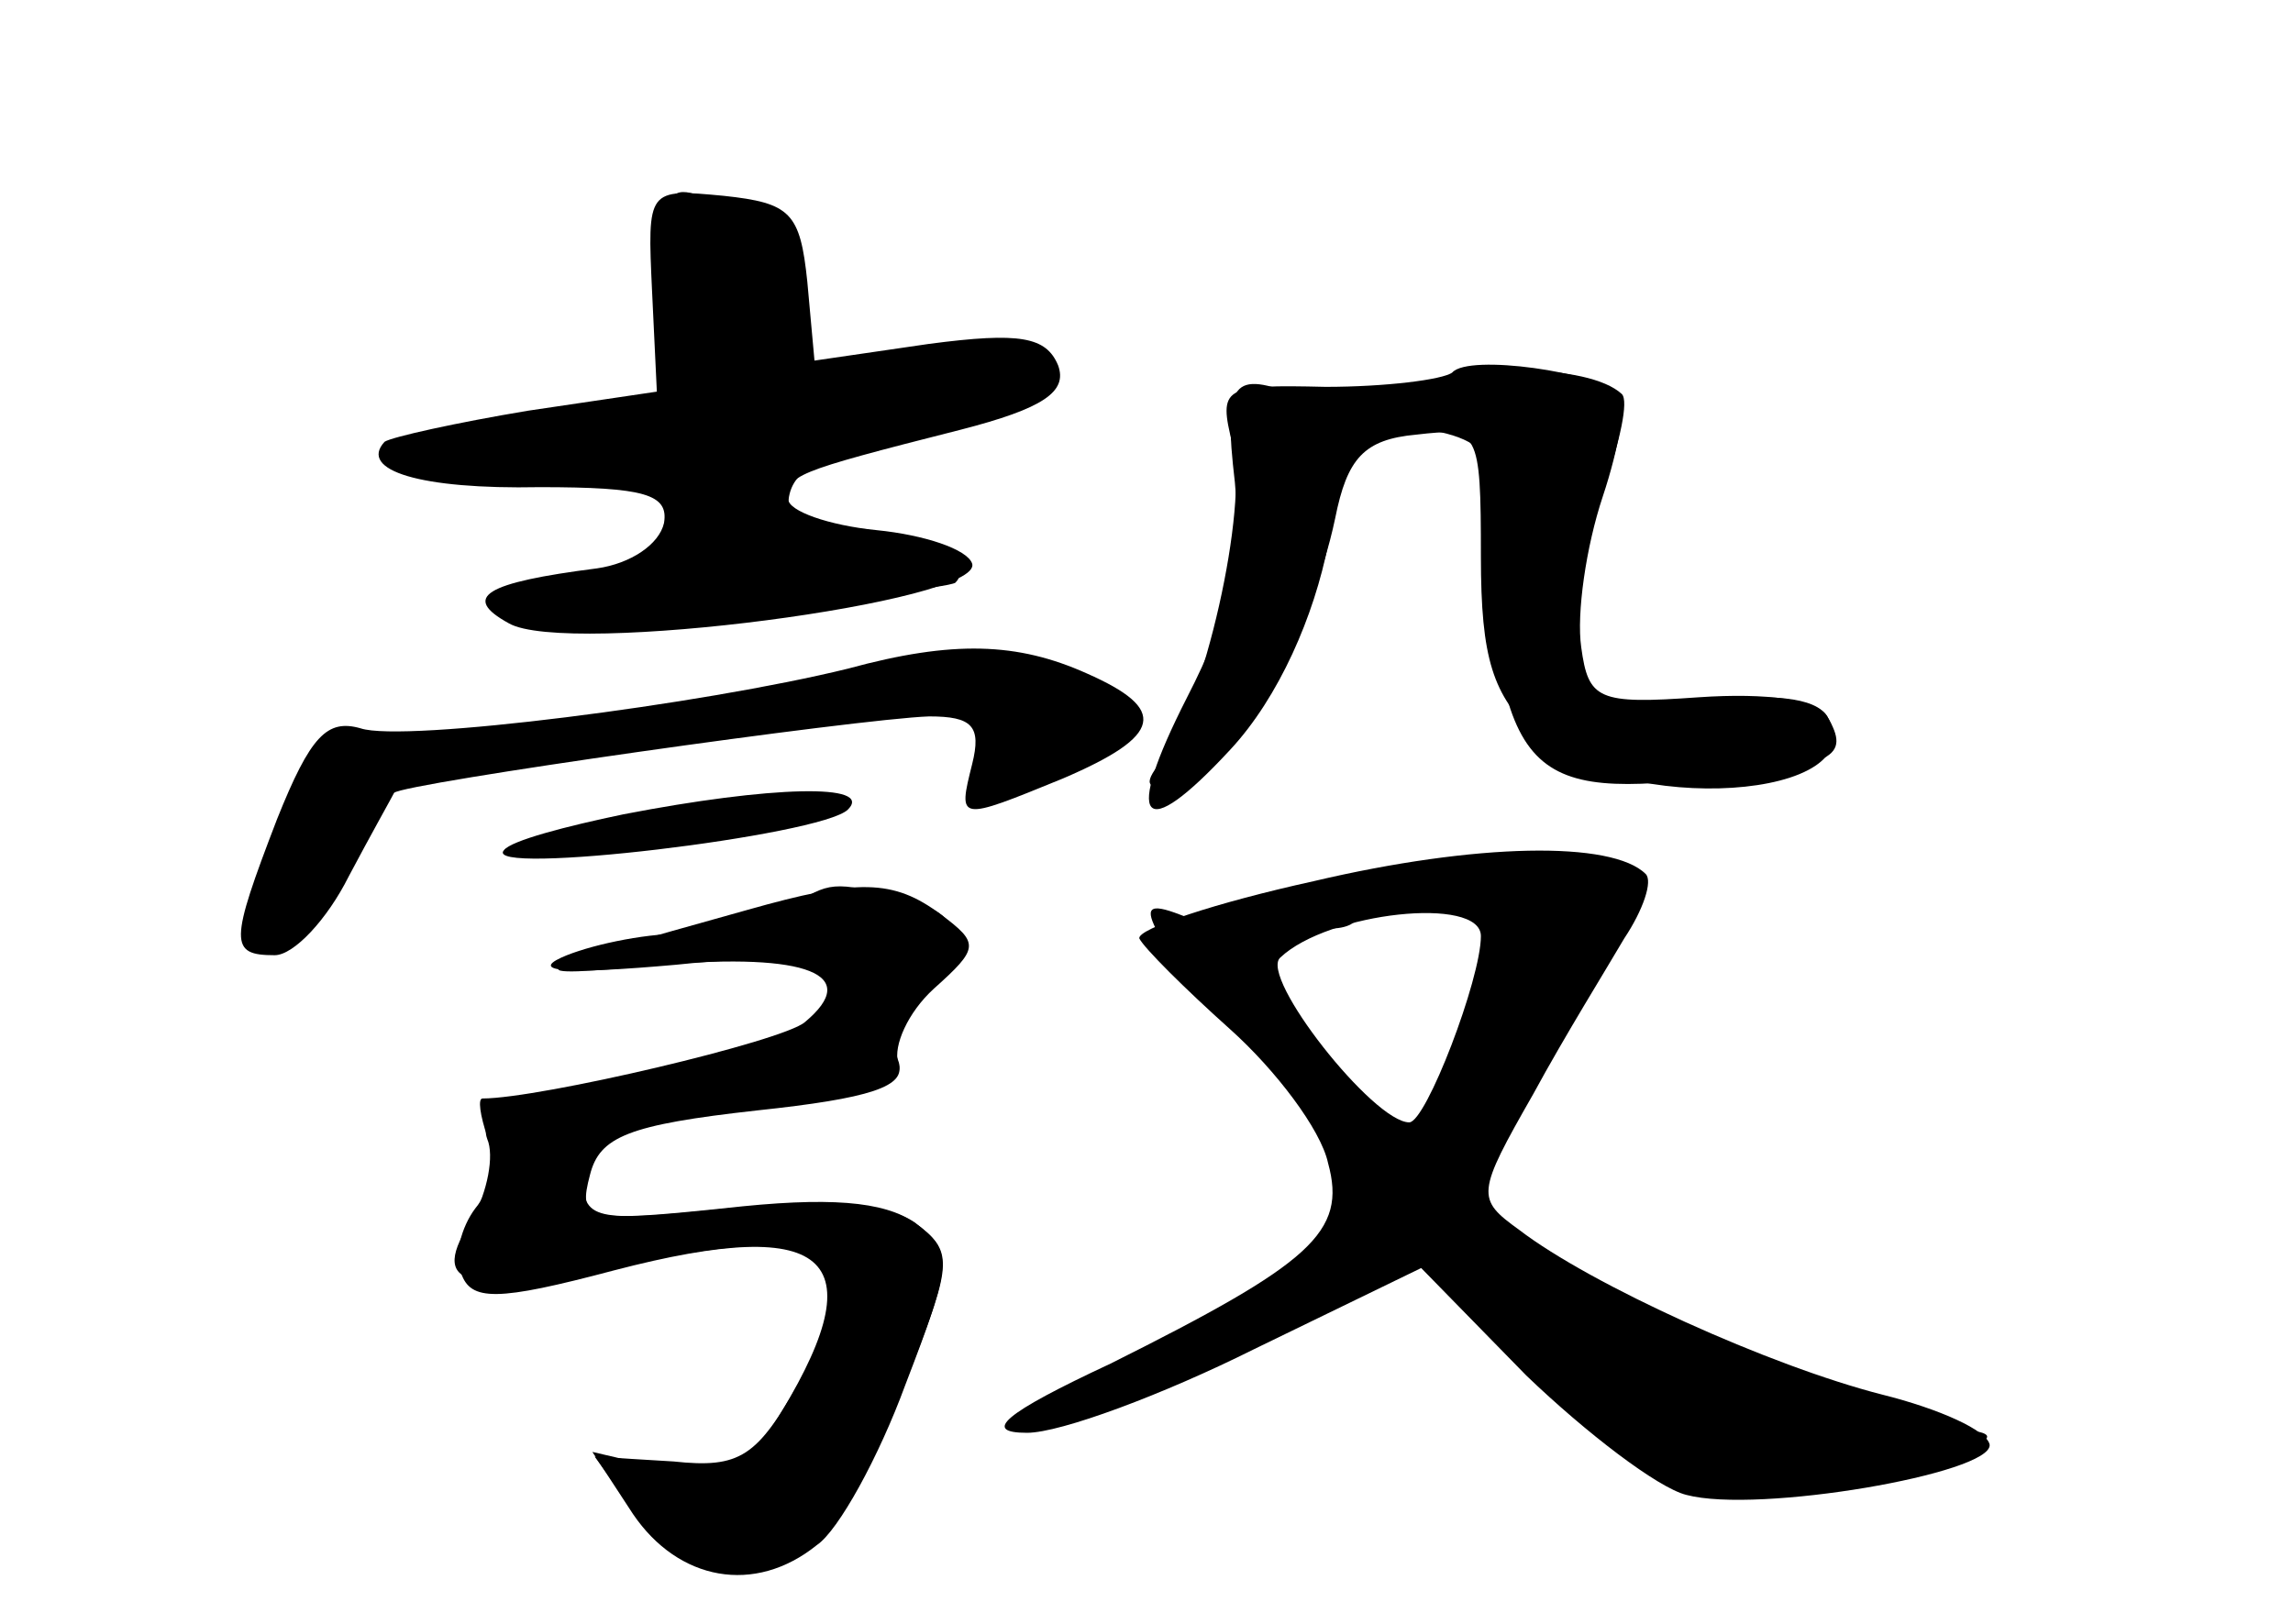 <?xml version="1.0" standalone="no"?>
<!DOCTYPE svg PUBLIC "-//W3C//DTD SVG 20010904//EN"
 "http://www.w3.org/TR/2001/REC-SVG-20010904/DTD/svg10.dtd">
<svg version="1.0" xmlns="http://www.w3.org/2000/svg"
 width="96pt" height="68pt" viewBox="0 0 96 68"
 preserveAspectRatio="xMidYMid meet">
<g transform="translate(0,68) scale(0.1,-0.1)" fill="#000000" stroke="none">
<g id="part-0" class="char-part">
  <path d="M273 558 l2 -42 -54 -8 c-30 -5 -57 -11 -60 -13 -11 -12 15 -20 65
-19 44 0 54 -3 52 -15 -2 -9 -14 -17 -28 -19 -47 -6 -57 -12 -37 -23 24 -14
199 9 194 25 -2 6 -20 12 -40 14 -20 2 -37 8 -37 13 0 10 1 11 72 29 35 9 45
16 41 27 -5 12 -16 14 -54 9 l-48 -7 -3 33 c-3 29 -7 33 -35 36 -32 3 -32 3
-30 -40z"/>
  <path d="M608 524 c-4 -3 -28 -6 -53 -6 -43 1 -45 0 -39 -24 7 -26 -12 -110
-30 -133 -8 -10 -6 -12 8 -10 21 4 55 64 65 112 5 25 12 33 34 35 26 3 27 2
27 -51 0 -43 5 -58 23 -75 36 -34 143 -27 122 8 -4 7 -25 10 -54 8 -42 -3 -46
-1 -49 21 -2 14 2 42 9 63 7 21 10 40 7 43 -9 9 -63 17 -70 9z"/>
  <path d="M355 400 c-61 -15 -186 -31 -204 -25 -14 4 -21 -3 -35 -38 -20 -52
-20 -57 -1 -57 8 0 22 15 31 33 9 17 18 33 19 35 4 4 194 31 224 32 18 0 22
-4 18 -20 -6 -24 -6 -24 38 -6 42 18 44 29 10 44 -29 13 -56 14 -100 2z"/>
  <path d="M261 339 c-24 -5 -47 -11 -50 -15 -10 -11 133 6 144 17 11 11 -32 10
-94 -2z"/>
  <path d="M550 311 c-41 -9 -74 -20 -73 -24 2 -4 19 -21 38 -38 19 -17 38 -42
41 -56 8 -29 -7 -42 -91 -84 -45 -21 -54 -29 -35 -29 14 0 57 16 95 35 l70 34
44 -45 c25 -24 55 -47 67 -50 30 -8 128 9 127 21 -1 6 -21 15 -45 21 -47 12
-122 46 -152 69 -18 13 -18 15 6 57 13 24 31 53 38 65 8 12 12 24 9 27 -14 14
-71 13 -139 -3z m70 -23 c0 -18 -23 -78 -30 -78 -15 0 -63 61 -54 69 20 19 84
26 84 9z"/>
  <path d="M330 300 c-8 -5 -28 -10 -45 -11 -16 0 -39 -5 -50 -10 -13 -6 3 -7
48 -3 37 4 67 2 67 -2 -1 -22 -20 -32 -83 -44 -52 -9 -67 -16 -63 -27 3 -7 0
-22 -6 -33 -19 -29 -5 -33 67 -19 84 17 99 6 70 -49 -18 -32 -25 -37 -53 -34
l-33 2 18 -25 c34 -47 83 -21 114 61 18 46 18 50 2 62 -12 8 -36 10 -78 6 -57
-6 -61 -5 -61 14 0 19 8 22 69 28 51 5 67 10 63 20 -3 7 1 20 9 28 21 21 19
33 -7 40 -30 7 -30 7 -48 -4z"/>
</g>
<g id="part-1" class="char-part">
  <path d="M278 594 c-3 -3 -2 -22 3 -42 4 -20 6 -38 5 -40 -2 -2 -29 -6 -60 -9
-74 -8 -72 -23 4 -23 53 0 60 -2 60 -20 0 -14 -7 -20 -22 -21 -13 0 -32 -5
-43 -10 -13 -6 13 -7 75 -3 52 3 97 8 100 10 10 10 -26 24 -47 19 -18 -4 -23
-1 -23 13 0 15 12 22 55 31 67 15 74 32 15 33 -3 1 -20 -2 -39 -6 -33 -6 -33
-5 -27 24 5 26 2 32 -20 40 -30 12 -29 12 -36 4z"/>
</g>
<g id="part-2" class="char-part">
  <path d="M313 299 c-97 -27 -100 -29 -36 -23 61 5 84 -4 60 -24 -9 -8 -111
-32 -135 -32 -2 0 -1 -7 2 -16 4 -9 1 -23 -5 -30 -6 -8 -9 -20 -6 -27 4 -12
15 -12 64 1 92 24 111 5 66 -66 -12 -19 -20 -22 -45 -17 l-30 7 17 -26 c19
-28 51 -34 77 -13 9 6 26 37 37 67 20 52 20 56 4 68 -13 9 -36 11 -80 6 -58
-6 -61 -5 -56 14 4 16 16 21 70 27 47 5 63 10 59 20 -2 7 4 21 15 31 19 17 19
19 3 31 -20 15 -35 15 -81 2z"/>
</g>
<g id="part-3" class="char-part">
  <path d="M517 478 c3 -32 -2 -55 -20 -90 -27 -53 -19 -62 18 -22 41 44 59 137
29 148 -28 11 -32 7 -27 -36z"/>
</g>
<g id="part-4" class="char-part">
  <path d="M585 516 l-30 -14 33 -1 c18 -1 32 -6 33 -13 5 -131 13 -143 93 -134
54 5 61 9 51 26 -5 8 -23 10 -56 6 l-49 -7 0 32 c0 18 5 47 12 66 6 18 10 35
7 38 -14 13 -67 13 -94 1z"/>
</g>
<g id="part-5" class="char-part">
  <path d="M617 309 c7 -7 8 -21 3 -39 -6 -21 -4 -32 6 -41 11 -9 14 -7 14 11 0
13 3 20 7 17 6 -7 33 37 33 54 0 5 -17 9 -37 9 -27 0 -34 -3 -26 -11z"/>
  <path d="M485 289 c5 -8 28 -31 52 -52 23 -21 42 -41 42 -45 -3 -19 2 -32 12
-32 6 0 9 7 6 14 -4 10 -1 13 9 9 10 -4 14 2 14 21 0 14 -5 26 -11 26 -5 0 -8
-4 -4 -9 3 -5 0 -13 -6 -17 -13 -8 -81 65 -73 78 3 4 1 8 -5 8 -5 0 -17 3 -27
7 -13 5 -15 3 -9 -8z"/>
  <path d="M548 293 c7 -3 16 -2 19 1 4 3 -2 6 -13 5 -11 0 -14 -3 -6 -6z"/>
  <path d="M610 158 c0 -7 5 -20 11 -28 9 -12 10 -11 5 5 -6 19 -6 19 9 1 8 -10
12 -23 9 -27 -3 -5 3 -6 12 -2 11 4 15 2 11 -4 -4 -5 4 -20 16 -31 21 -20 28
-21 81 -12 54 9 83 19 60 21 -5 0 -18 3 -29 5 -11 3 -30 6 -42 7 -13 1 -23 5
-23 8 0 3 -20 16 -45 28 -24 12 -47 26 -50 32 -9 13 -25 11 -25 -3z m95 -86
c-3 -3 -11 0 -18 7 -9 10 -8 11 6 5 10 -3 15 -9 12 -12z"/>
  <path d="M551 151 c-9 -6 -10 -11 -2 -15 6 -4 11 -2 11 4 0 6 5 8 12 4 7 -4 8
-3 4 4 -8 14 -7 14 -25 3z"/>
  <path d="M520 130 c0 -5 -6 -10 -14 -10 -8 0 -17 -4 -21 -10 -3 -5 7 -5 25 1
16 6 27 15 24 20 -7 12 -14 11 -14 -1z"/>
</g>
</g>
</svg>